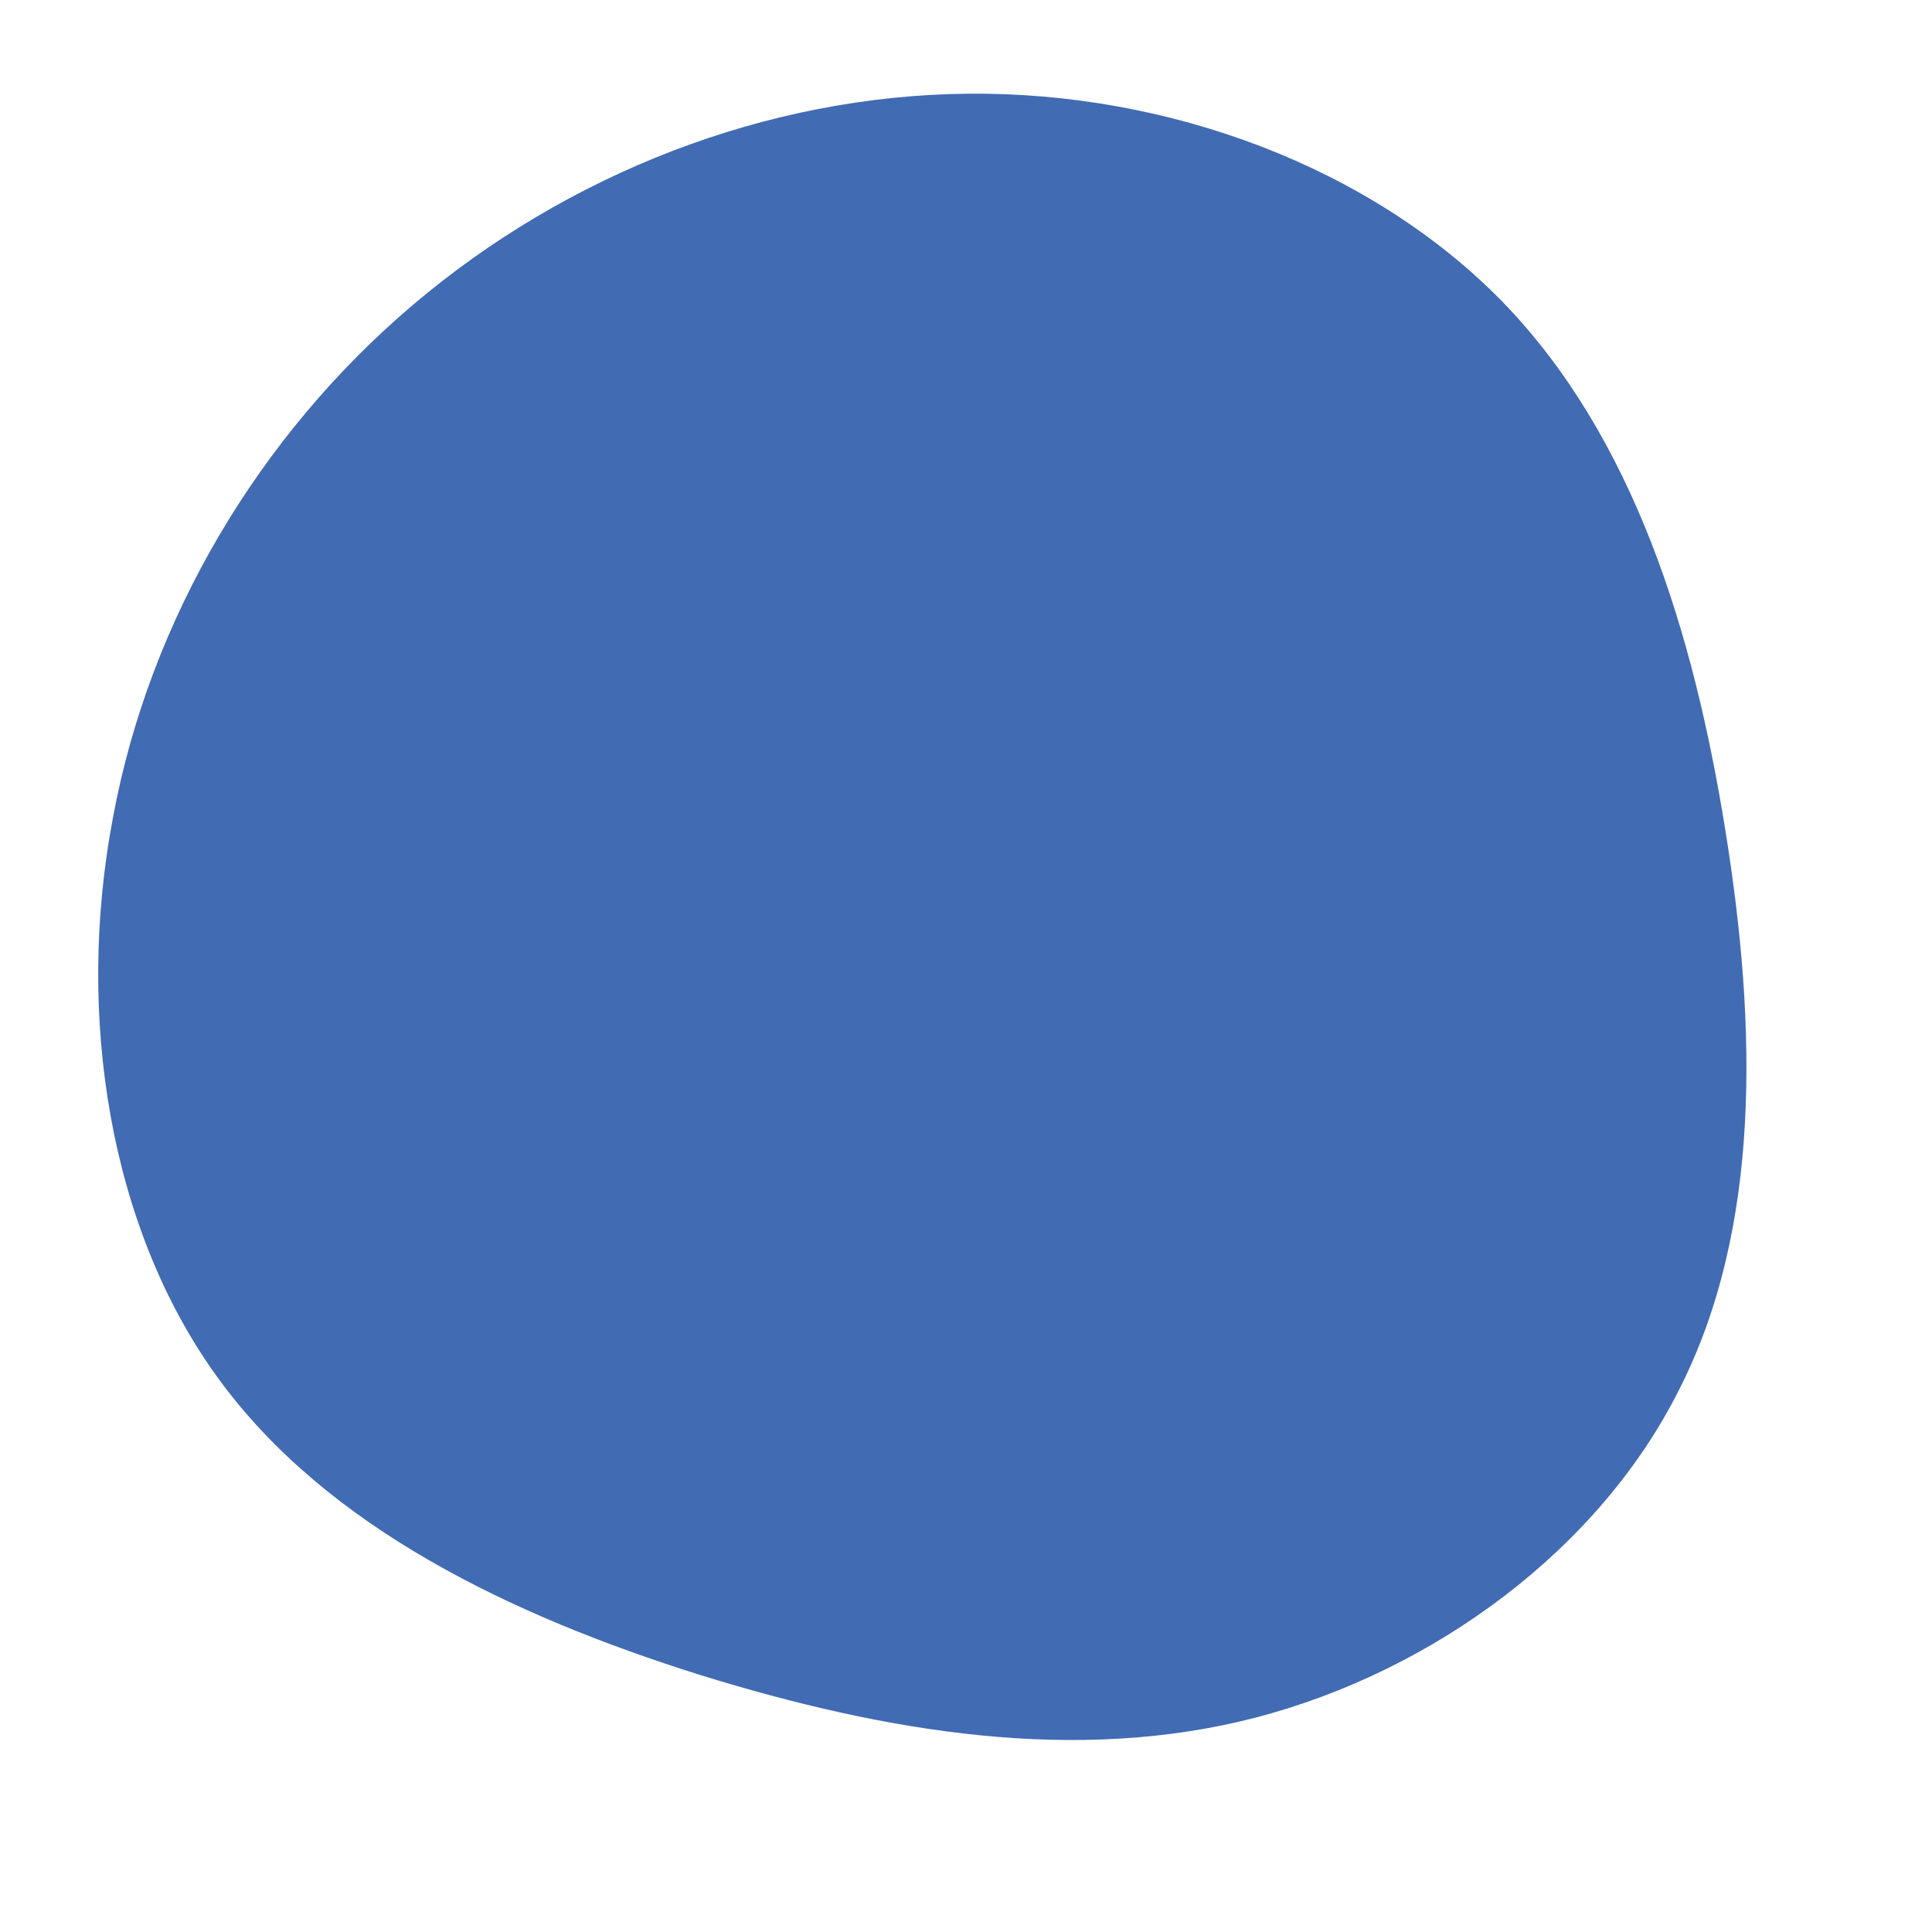 <svg viewBox="0 0 200 200" xmlns="http://www.w3.org/2000/svg">
  <path fill="#416bb3" d="M55.5,-68.8C69.1,-54.8,75.3,-34.6,78.6,-14.1C81.9,6.3,82.3,27.1,73.9,43.7C65.6,60.4,48.4,73,30,77.8C11.5,82.6,-8.1,79.4,-27.5,73.4C-46.9,67.3,-66.1,58.2,-77.4,42.7C-88.7,27.2,-92.2,5.1,-88.3,-15.4C-84.5,-35.9,-73.2,-54.9,-57.3,-68.4C-41.3,-82,-20.7,-90.1,0.2,-90.3C21,-90.5,41.9,-82.7,55.5,-68.8Z" transform="translate(100 100)" />
</svg>